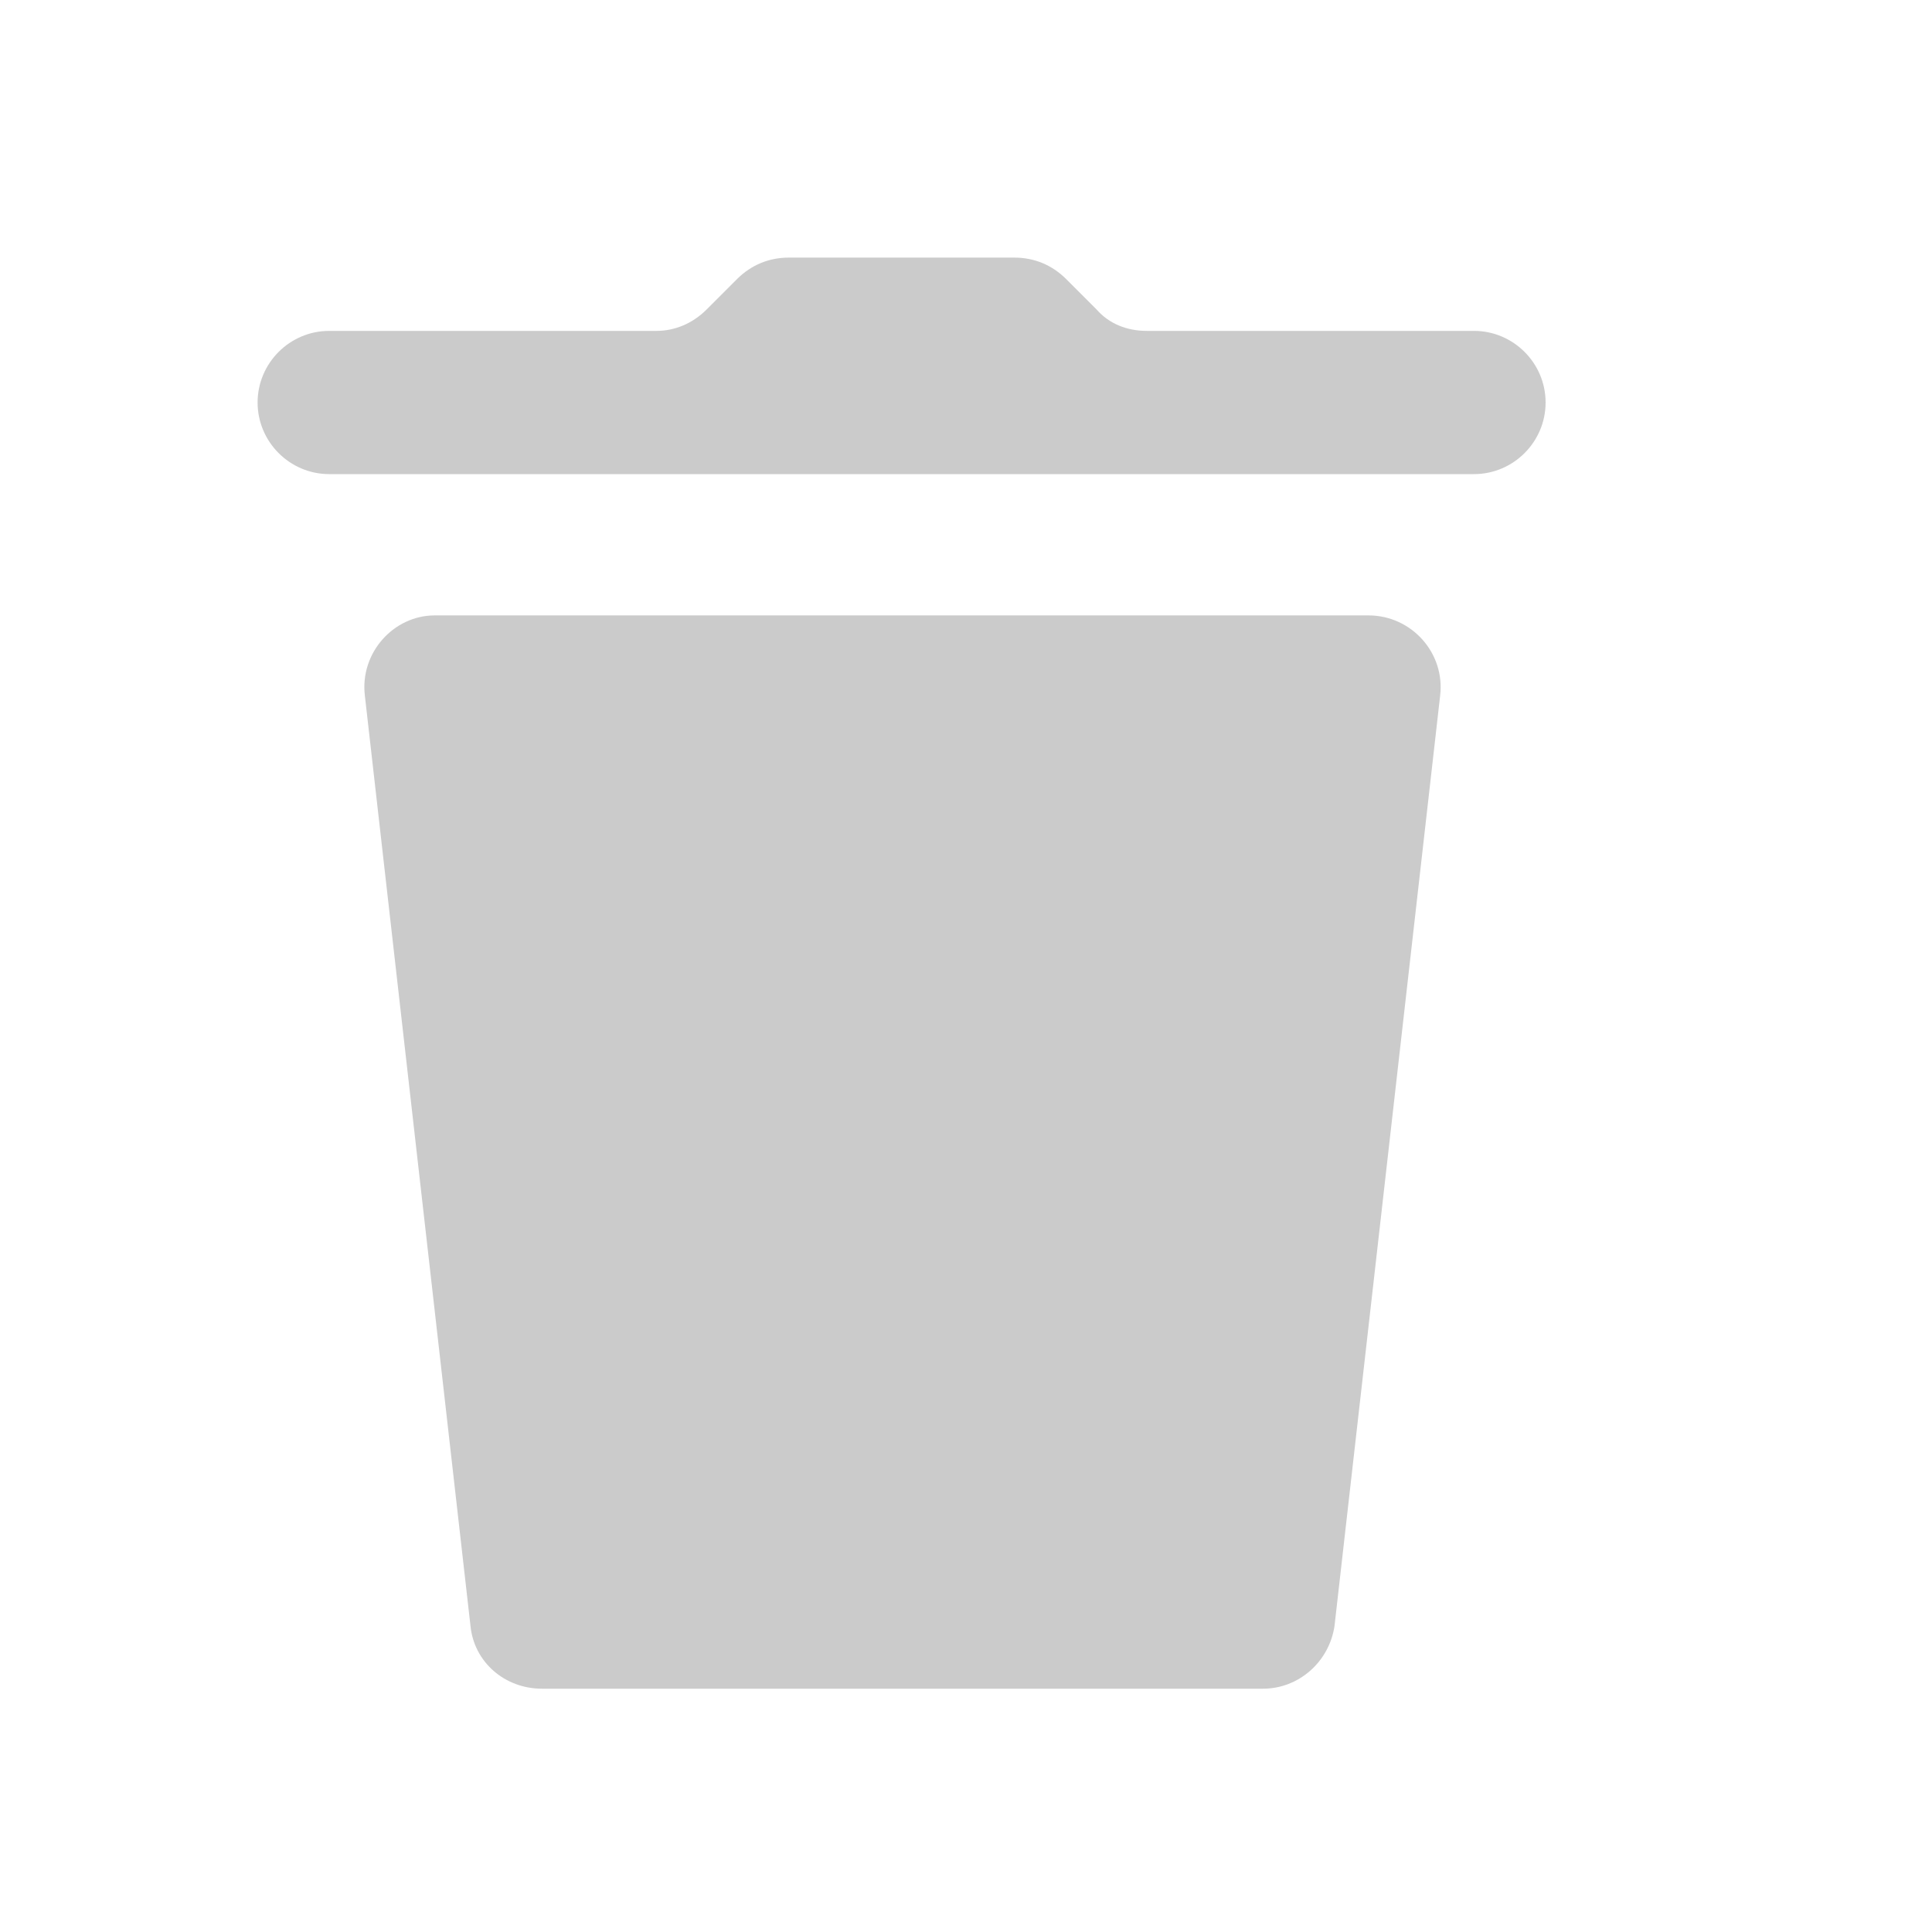 <?xml version="1.0" encoding="UTF-8"?>
<svg width="15px" height="15px" viewBox="0 0 15 15" version="1.1" xmlns="http://www.w3.org/2000/svg" xmlns:xlink="http://www.w3.org/1999/xlink">
    <!-- Generator: Sketch 49.3 (51167) - http://www.bohemiancoding.com/sketch -->
    <title>icons-remove</title>
    <desc>Created with Sketch.</desc>
    <defs></defs>
    <g id="icons-remove" stroke="none" stroke-width="1" fill="none" fill-rule="evenodd">
        <g id="icons8-remove" transform="translate(2, 2)" fill="#CBCBCB" fill-rule="nonzero">
            <path d="M3.722,0.167 L3.486,0.403 C3.375,0.514 3.236,0.569 3.097,0.569 L0.556,0.569 C0.25,0.569 0,0.819 0,1.125 C0,1.431 0.25,1.681 0.556,1.681 L9.444,1.681 C9.75,1.681 10,1.431 10,1.125 C10,0.819 9.75,0.569 9.444,0.569 L6.903,0.569 C6.75,0.569 6.611,0.514 6.514,0.403 L6.278,0.167 C6.167,0.056 6.028,0 5.875,0 L4.125,0 C3.972,0 3.833,0.056 3.722,0.167 Z M0.833,3.403 L1.653,10.625 C1.681,10.903 1.917,11.111 2.208,11.111 L7.806,11.111 C8.083,11.111 8.319,10.903 8.361,10.625 L9.181,3.403 C9.222,3.069 8.958,2.778 8.625,2.778 L1.375,2.778 C1.056,2.778 0.792,3.069 0.833,3.403 Z" id="Shape"></path>
        </g>
        <rect id="Rectangle-14" x="0" y="0" width="15" height="15"></rect>
    </g>
</svg>